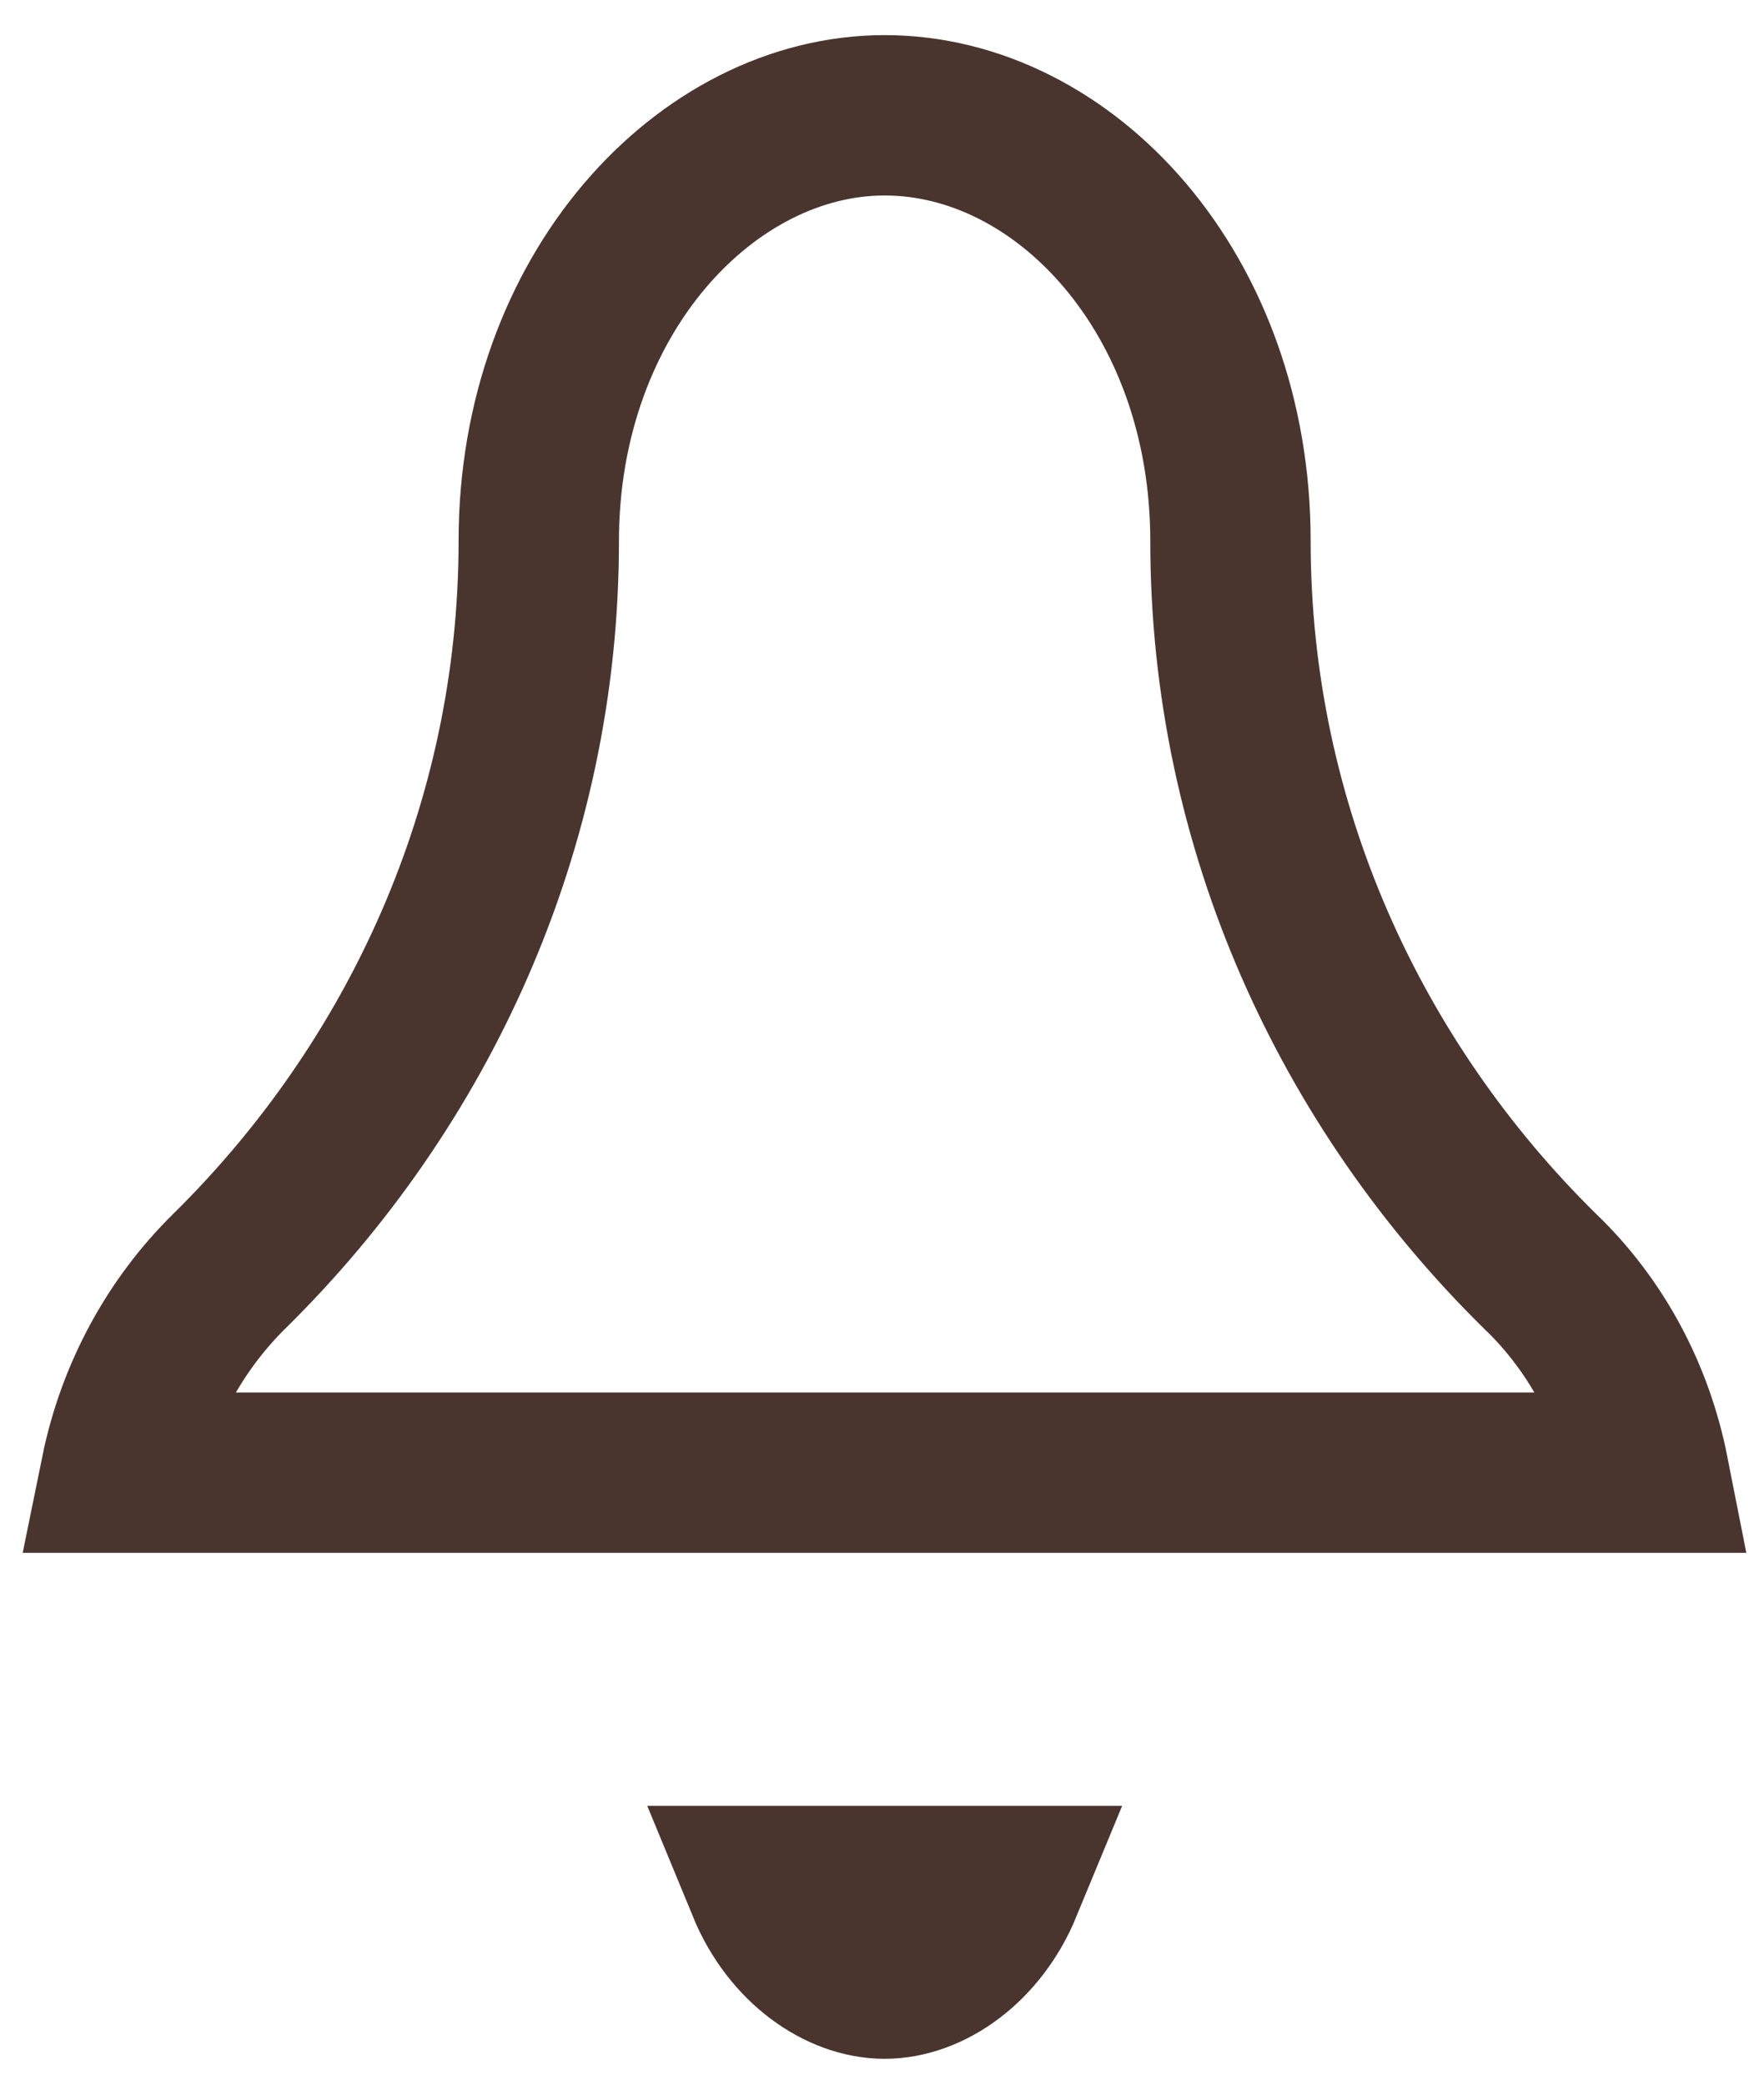 <svg width="33" height="39" viewBox="0 0 33 39" fill="none" xmlns="http://www.w3.org/2000/svg">
<g id="&#240;&#159;&#166;&#134; icon &#34;bell&#34;">
<path id="Vector" d="M28.807 23.779L28.813 23.785L28.82 23.791C29.848 24.779 30.556 26.084 30.845 27.551H2.26C2.557 26.09 3.278 24.777 4.292 23.779C7.824 20.3 10.079 15.475 10.079 10.122C10.079 5.493 13.226 2.157 16.549 2.157C19.909 2.157 23.019 5.487 23.019 10.122C23.019 15.475 25.274 20.3 28.807 23.779ZM16.549 37.016C15.734 37.016 14.804 36.39 14.348 35.283H18.751C18.294 36.39 17.365 37.016 16.549 37.016Z" stroke="#49352E" stroke-width="3"/>
</g>
</svg>

